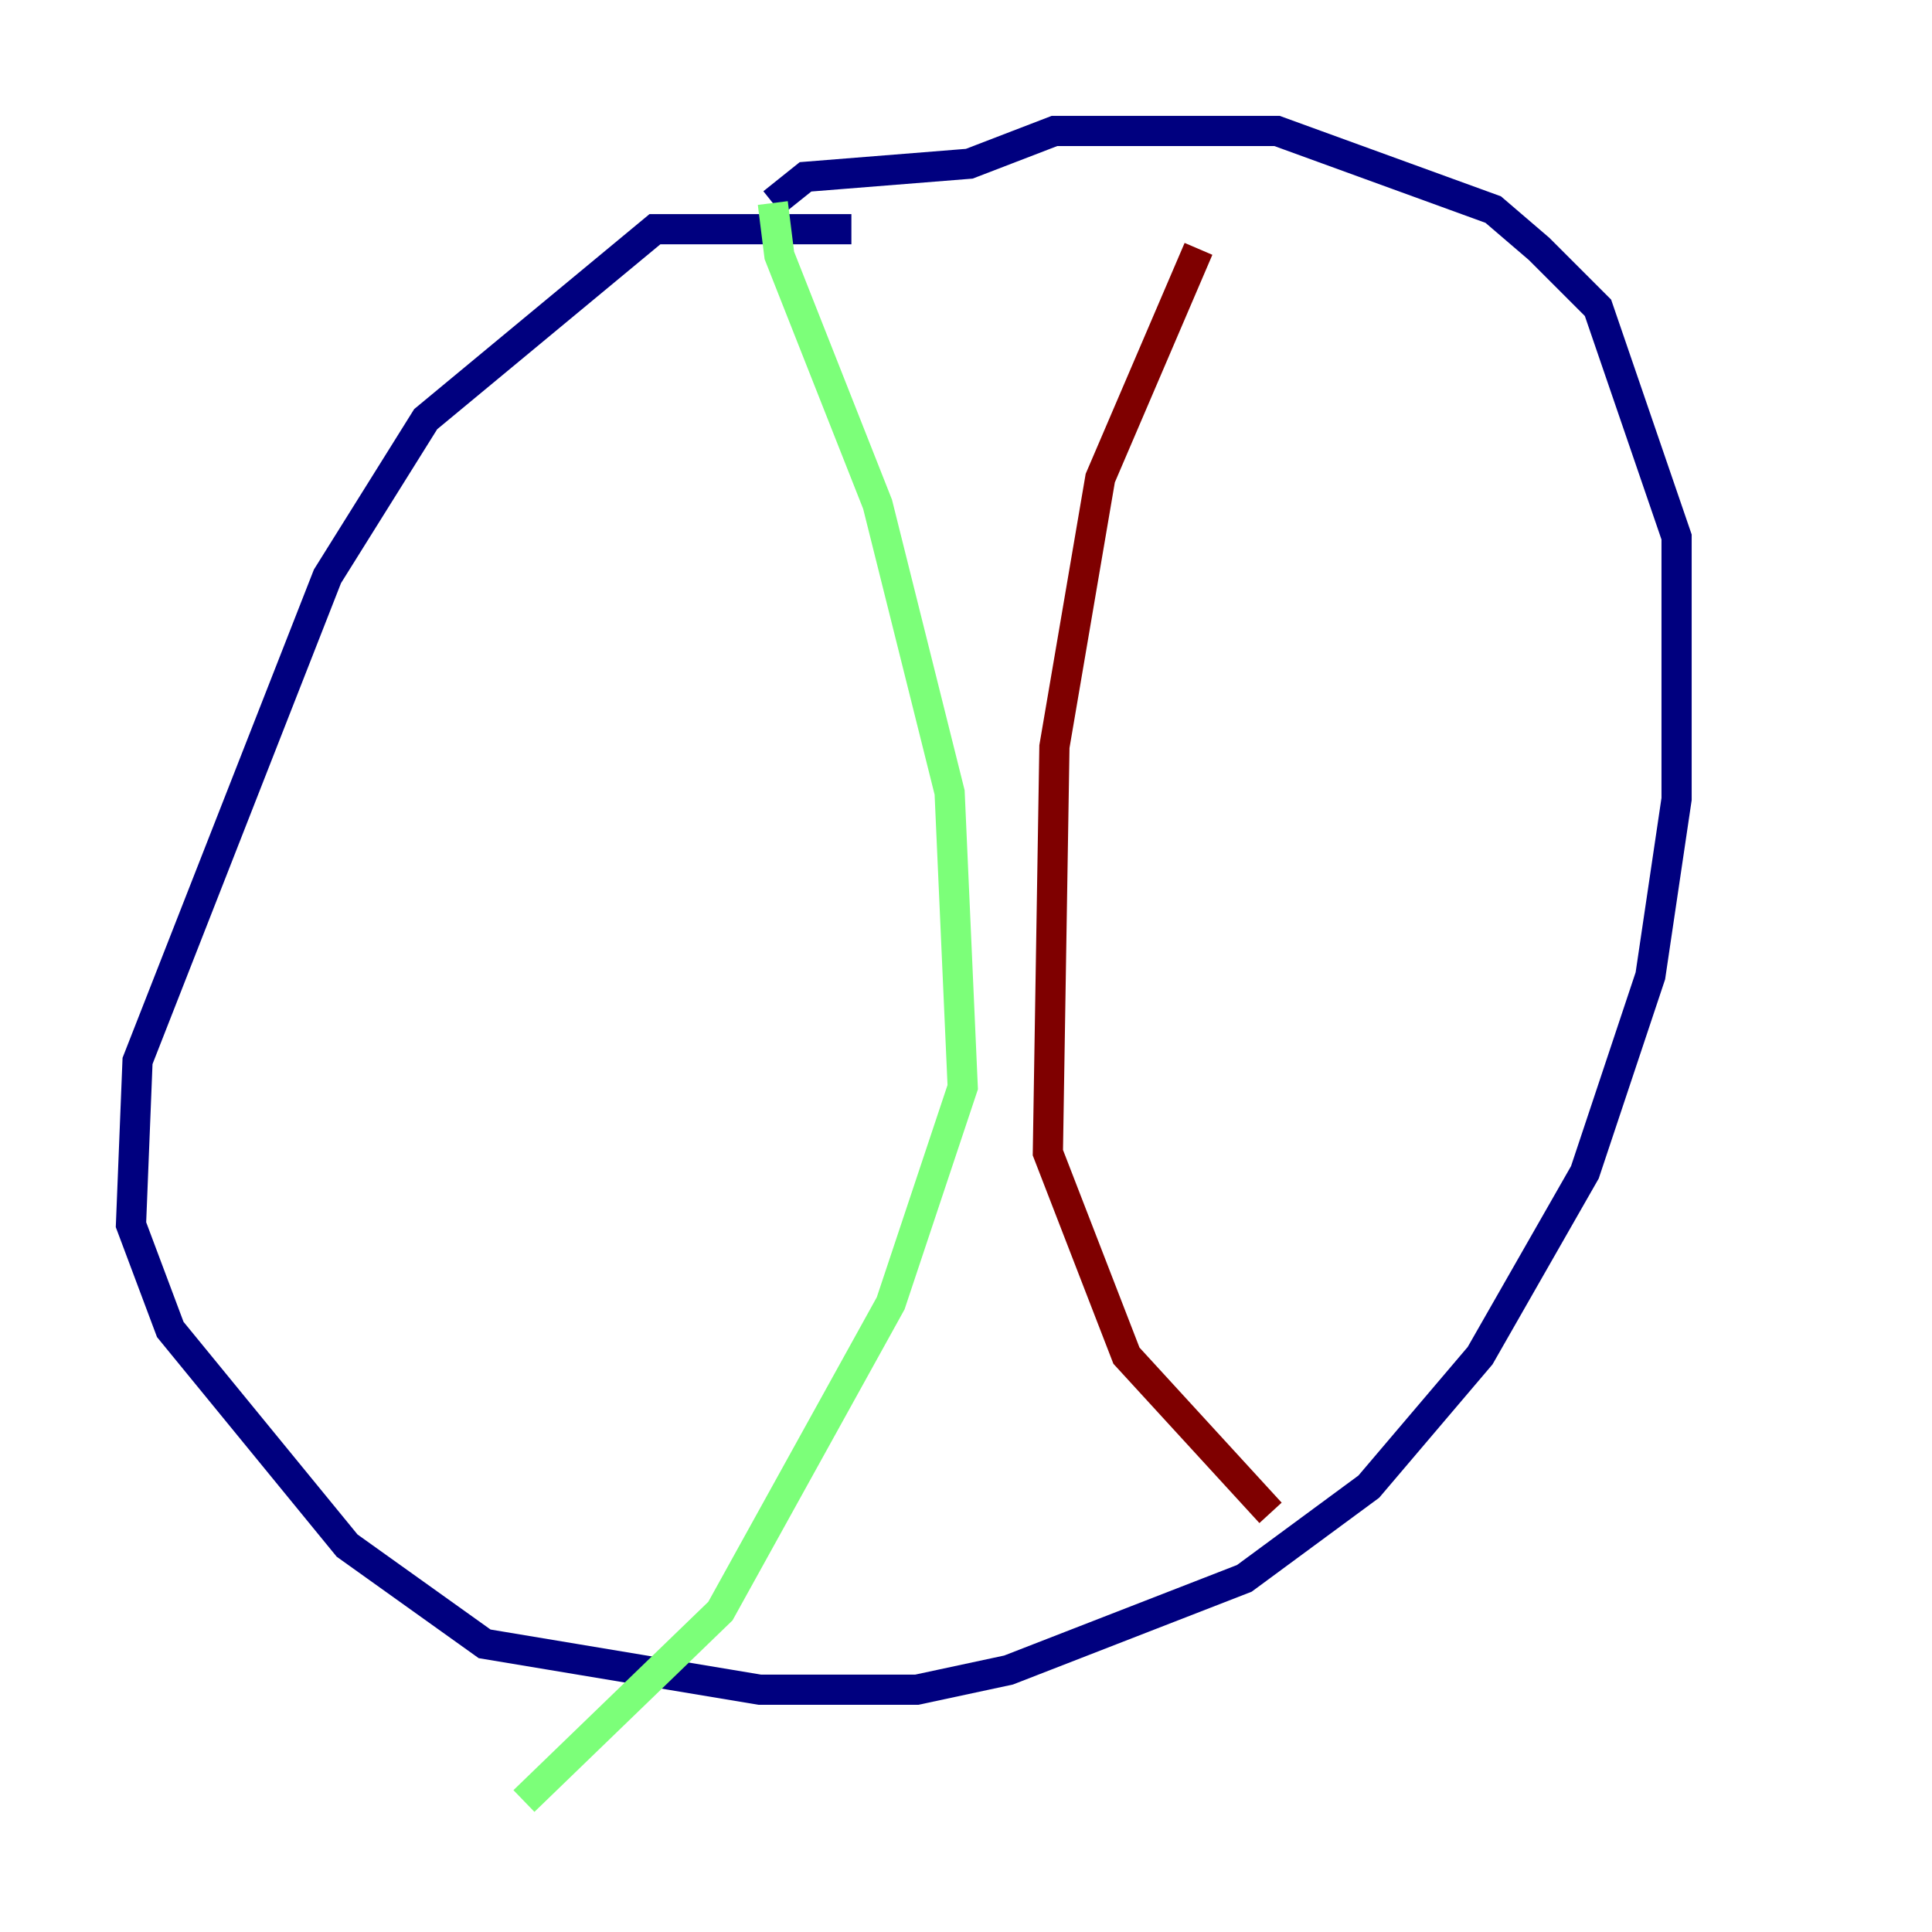 <?xml version="1.0" encoding="utf-8" ?>
<svg baseProfile="tiny" height="128" version="1.2" viewBox="0,0,128,128" width="128" xmlns="http://www.w3.org/2000/svg" xmlns:ev="http://www.w3.org/2001/xml-events" xmlns:xlink="http://www.w3.org/1999/xlink"><defs /><polyline fill="none" points="56.407,15.186 43.39,15.186 28.203,27.77 21.695,38.183 9.112,70.291 8.678,81.139 11.281,88.081 22.997,102.4 32.108,108.909 50.332,111.946 60.746,111.946 66.82,110.644 82.441,104.57 90.685,98.495 98.061,89.817 105.003,77.668 109.342,64.651 111.078,52.936 111.078,35.58 105.871,20.393 101.966,16.488 98.929,13.885 84.61,8.678 69.858,8.678 64.217,10.848 53.37,11.715 51.2,13.451" stroke="#00007f" stroke-width="2" /><polyline fill="none" points="51.2,13.451 51.634,16.922 58.142,33.41 62.915,52.502 63.783,72.027 59.01,86.346 47.729,106.739 34.712,119.322" stroke="#7cff79" stroke-width="2" /><polyline fill="none" points="79.403,16.488 72.895,31.675 69.858,49.464 69.424,76.366 74.63,89.817 84.176,100.231" stroke="#7f0000" stroke-width="2" /></svg>